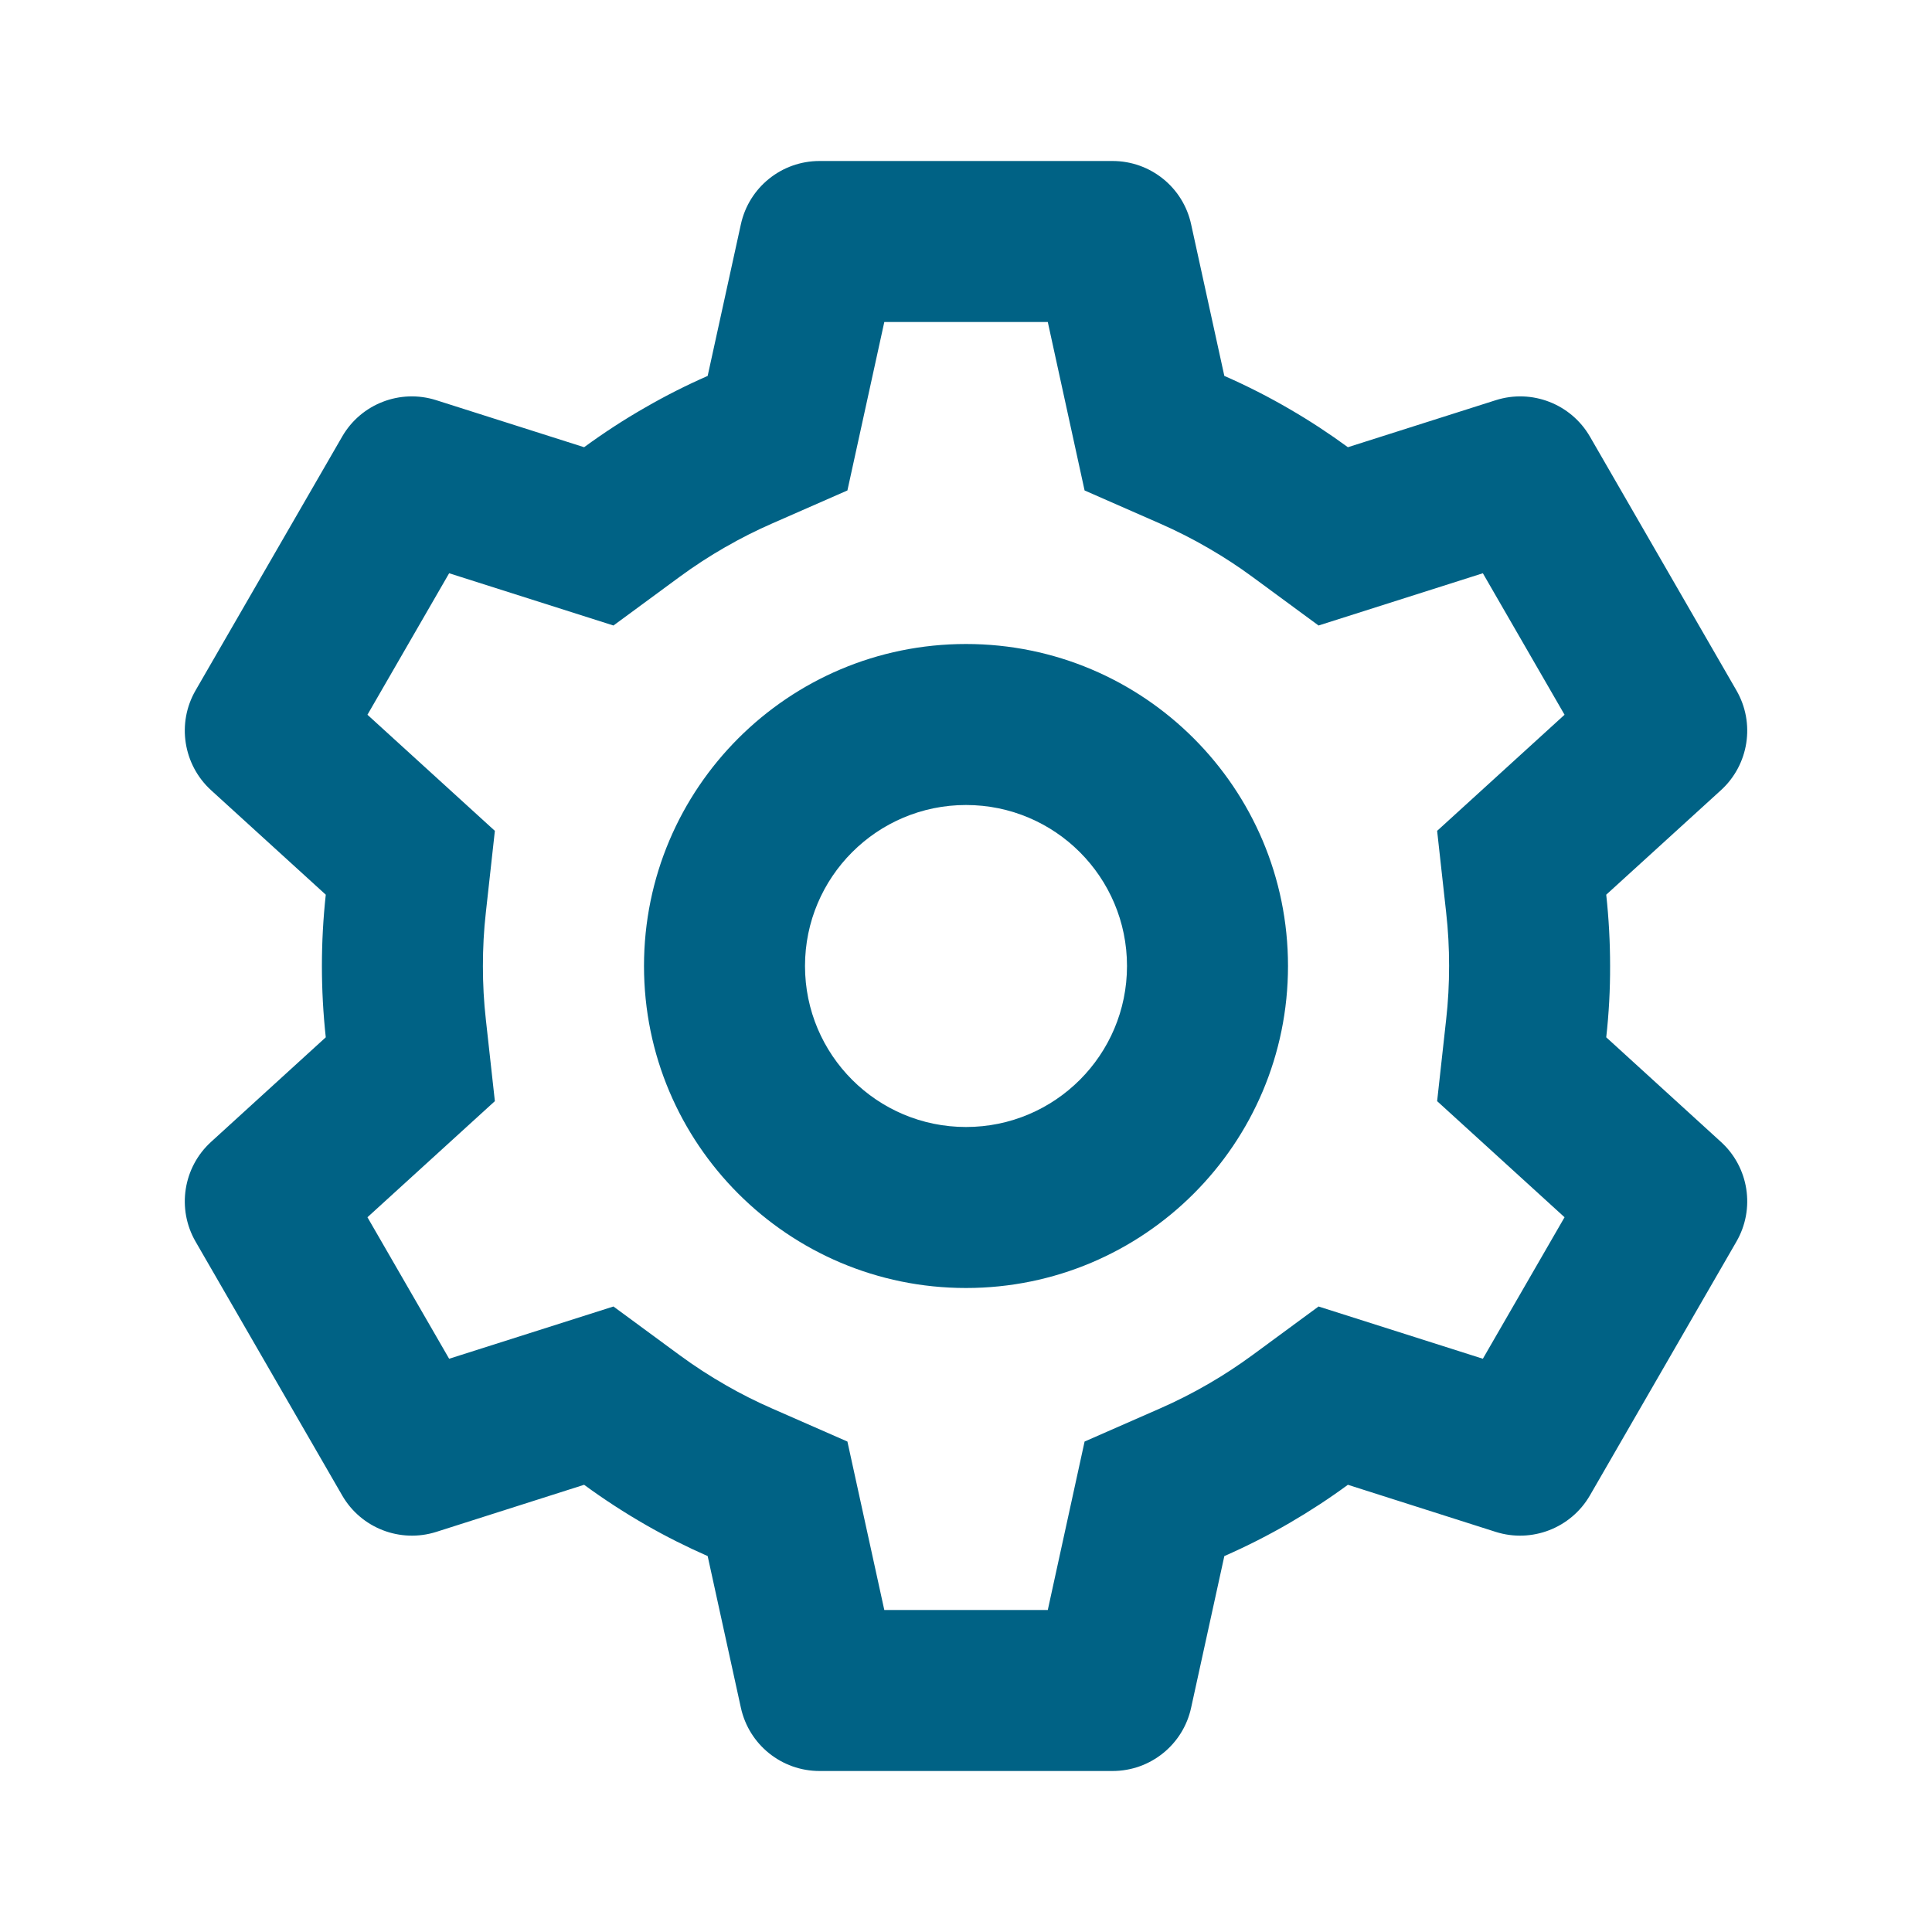 <svg width="21" height="21" viewBox="0 0 21 21" fill="none" xmlns="http://www.w3.org/2000/svg">
<mask id="mask0" mask-type="alpha" maskUnits="userSpaceOnUse" x="0" y="0" width="21" height="21">
<rect width="21" height="21" fill="white"/>
</mask>
<g mask="url(#mask0)">
<path fill-rule="evenodd" clip-rule="evenodd" d="M10.5 14C8.567 14 7 12.433 7 10.5C7 8.567 8.567 7 10.5 7C12.433 7 14 8.567 14 10.5C14 12.433 12.433 14 10.5 14ZM10.5 12.25C9.534 12.25 8.75 11.466 8.75 10.5C8.75 9.534 9.534 8.75 10.5 8.75C11.467 8.75 12.25 9.534 12.25 10.5C12.25 11.466 11.467 12.25 10.5 12.25ZM3.719 4.746C3.924 4.39 4.35 4.225 4.742 4.35L6.349 4.861C6.564 4.704 6.786 4.559 7.016 4.428C7.234 4.302 7.46 4.188 7.692 4.086L8.053 2.438C8.141 2.036 8.496 1.75 8.908 1.75H12.093C12.504 1.75 12.86 2.036 12.947 2.438L13.308 4.086C13.555 4.194 13.794 4.316 14.025 4.451C14.24 4.576 14.449 4.713 14.651 4.861L16.258 4.35C16.65 4.225 17.076 4.39 17.282 4.746L18.874 7.504C19.08 7.86 19.01 8.312 18.706 8.589L17.459 9.725C17.487 9.983 17.501 10.241 17.501 10.499C17.502 10.757 17.488 11.017 17.459 11.275L18.706 12.412C19.01 12.688 19.08 13.14 18.874 13.496L17.282 16.254C17.076 16.61 16.65 16.775 16.258 16.651L14.651 16.139C14.447 16.289 14.235 16.427 14.017 16.554C13.788 16.687 13.552 16.807 13.308 16.914L12.947 18.562C12.86 18.964 12.504 19.25 12.093 19.25H8.908C8.496 19.25 8.141 18.964 8.053 18.562L7.692 16.914C7.463 16.813 7.239 16.701 7.023 16.577C6.791 16.444 6.566 16.298 6.349 16.139L4.742 16.651C4.35 16.775 3.924 16.61 3.719 16.254L2.126 13.496C1.92 13.14 1.991 12.688 2.294 12.412L3.541 11.275C3.513 11.017 3.499 10.758 3.499 10.5C3.499 10.242 3.513 9.983 3.541 9.725L2.294 8.589C1.991 8.312 1.92 7.86 2.126 7.504L3.719 4.746ZM11.789 5.331L12.605 5.689C12.79 5.77 12.969 5.861 13.142 5.962L13.145 5.964C13.306 6.057 13.463 6.16 13.614 6.271L14.332 6.799L16.118 6.231L17.006 7.769L15.621 9.031L15.719 9.918C15.741 10.111 15.751 10.304 15.751 10.498C15.751 10.695 15.741 10.889 15.719 11.082L15.621 11.969L17.006 13.231L16.118 14.769L14.332 14.201L13.614 14.729C13.461 14.841 13.303 14.945 13.139 15.04C12.965 15.141 12.788 15.231 12.605 15.311L11.789 15.669L11.389 17.5H9.612L9.211 15.669L8.395 15.311C8.223 15.236 8.056 15.152 7.894 15.059L7.891 15.057C7.717 14.958 7.548 14.848 7.386 14.729L6.668 14.201L4.882 14.769L3.994 13.231L5.379 11.969L5.281 11.082C5.259 10.889 5.249 10.695 5.249 10.502C5.249 10.305 5.259 10.111 5.281 9.918L5.379 9.031L3.994 7.769L4.882 6.231L6.668 6.799L7.386 6.271C7.546 6.153 7.713 6.045 7.885 5.946L7.888 5.945C8.052 5.85 8.221 5.765 8.395 5.689L9.211 5.331L9.612 3.5H11.389L11.789 5.331Z" fill="#006285"/>
</g>
</svg>
